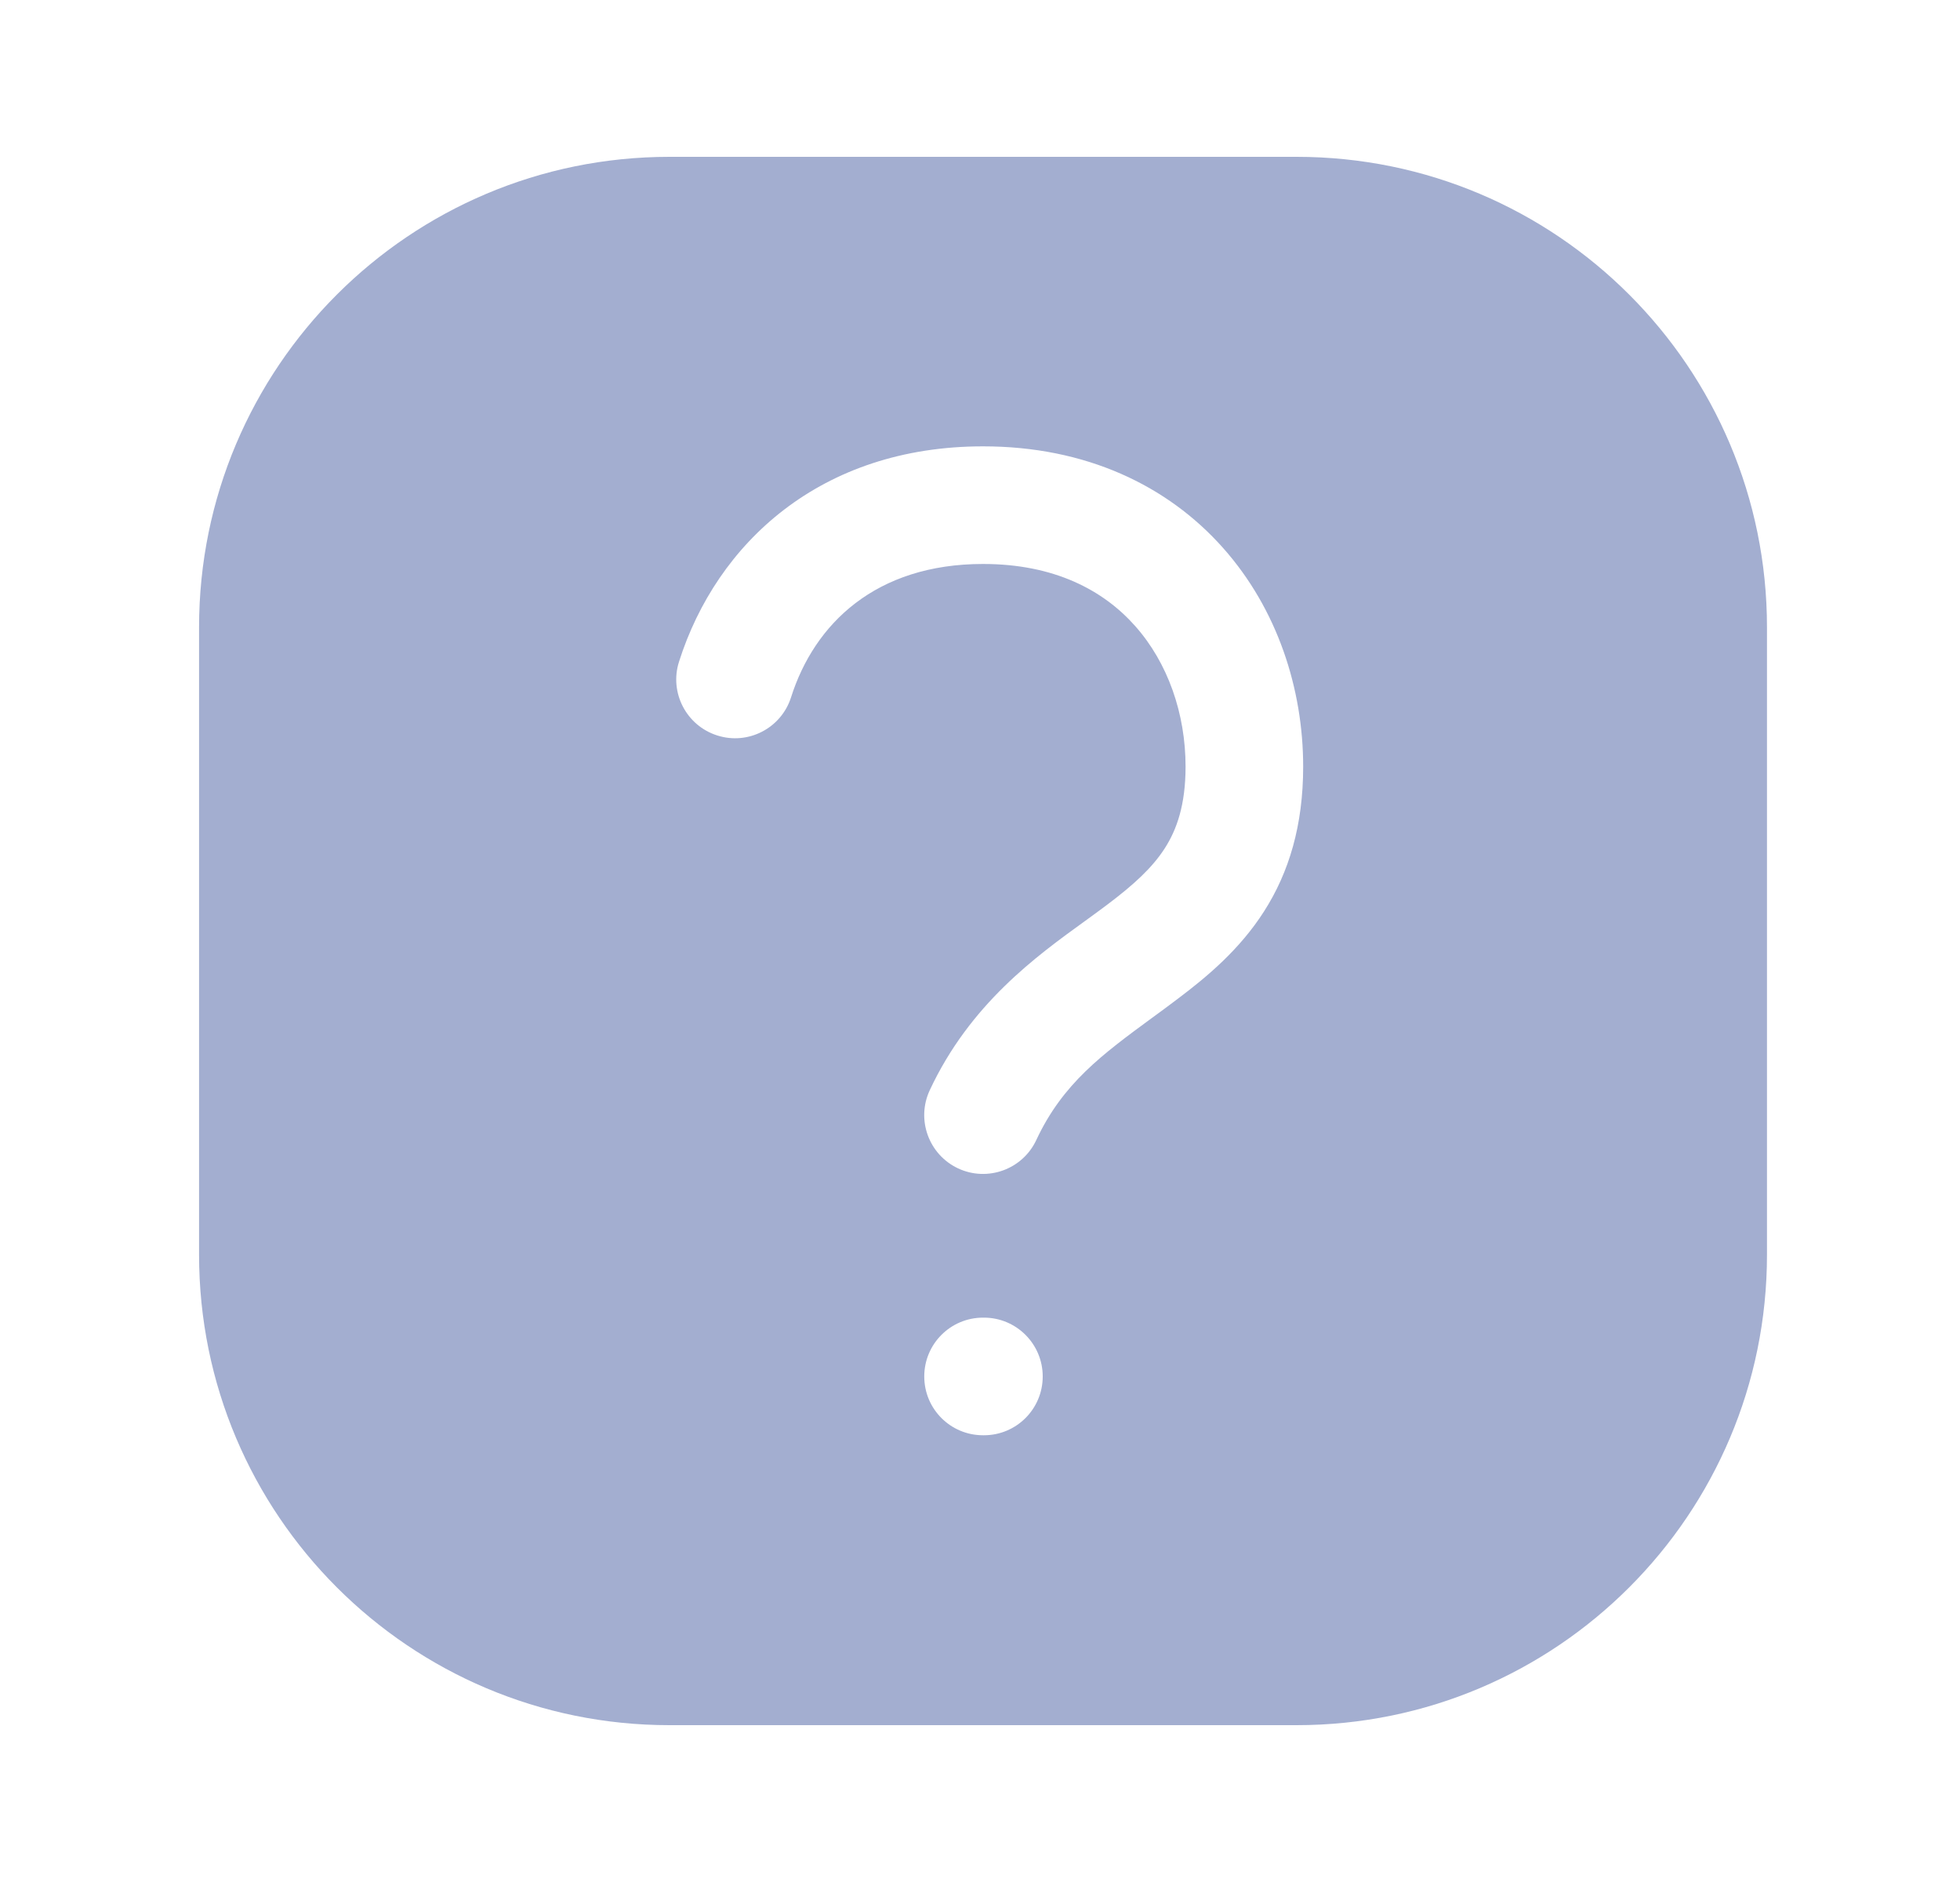 <svg width="25" height="24" viewBox="0 0 25 24" fill="none" xmlns="http://www.w3.org/2000/svg">
<path fill-rule="evenodd" clip-rule="evenodd" d="M16.538 2C19.852 2 22.538 4.686 22.538 8V16C22.538 19.314 19.852 22 16.538 22H8.539C5.225 22 2.539 19.314 2.539 16V8C2.539 4.686 5.225 2 8.539 2H16.538ZM12.539 5.692C10.467 5.692 9.141 6.927 8.661 8.438C8.535 8.832 8.754 9.254 9.149 9.379C9.543 9.505 9.965 9.286 10.09 8.892C10.388 7.954 11.171 7.192 12.539 7.192C13.446 7.192 14.072 7.525 14.478 7.982C14.897 8.453 15.122 9.102 15.122 9.776C15.122 10.267 15.009 10.58 14.858 10.816C14.697 11.067 14.461 11.282 14.124 11.536C14.038 11.601 13.944 11.669 13.845 11.741C13.215 12.196 12.372 12.805 11.859 13.903C11.684 14.278 11.846 14.724 12.221 14.9C12.596 15.075 13.043 14.913 13.218 14.538C13.555 13.816 14.062 13.445 14.688 12.985C14.798 12.905 14.911 12.822 15.028 12.733C15.401 12.452 15.813 12.107 16.122 11.624C16.442 11.124 16.622 10.525 16.622 9.776C16.622 8.783 16.292 7.765 15.599 6.986C14.894 6.193 13.853 5.692 12.539 5.692ZM12.539 16.803C12.124 16.803 11.789 17.139 11.789 17.553C11.789 17.968 12.124 18.303 12.539 18.303H12.55C12.964 18.303 13.3 17.968 13.3 17.553C13.3 17.139 12.964 16.803 12.55 16.803H12.539Z" fill="#A3AED0"/>
</svg>
